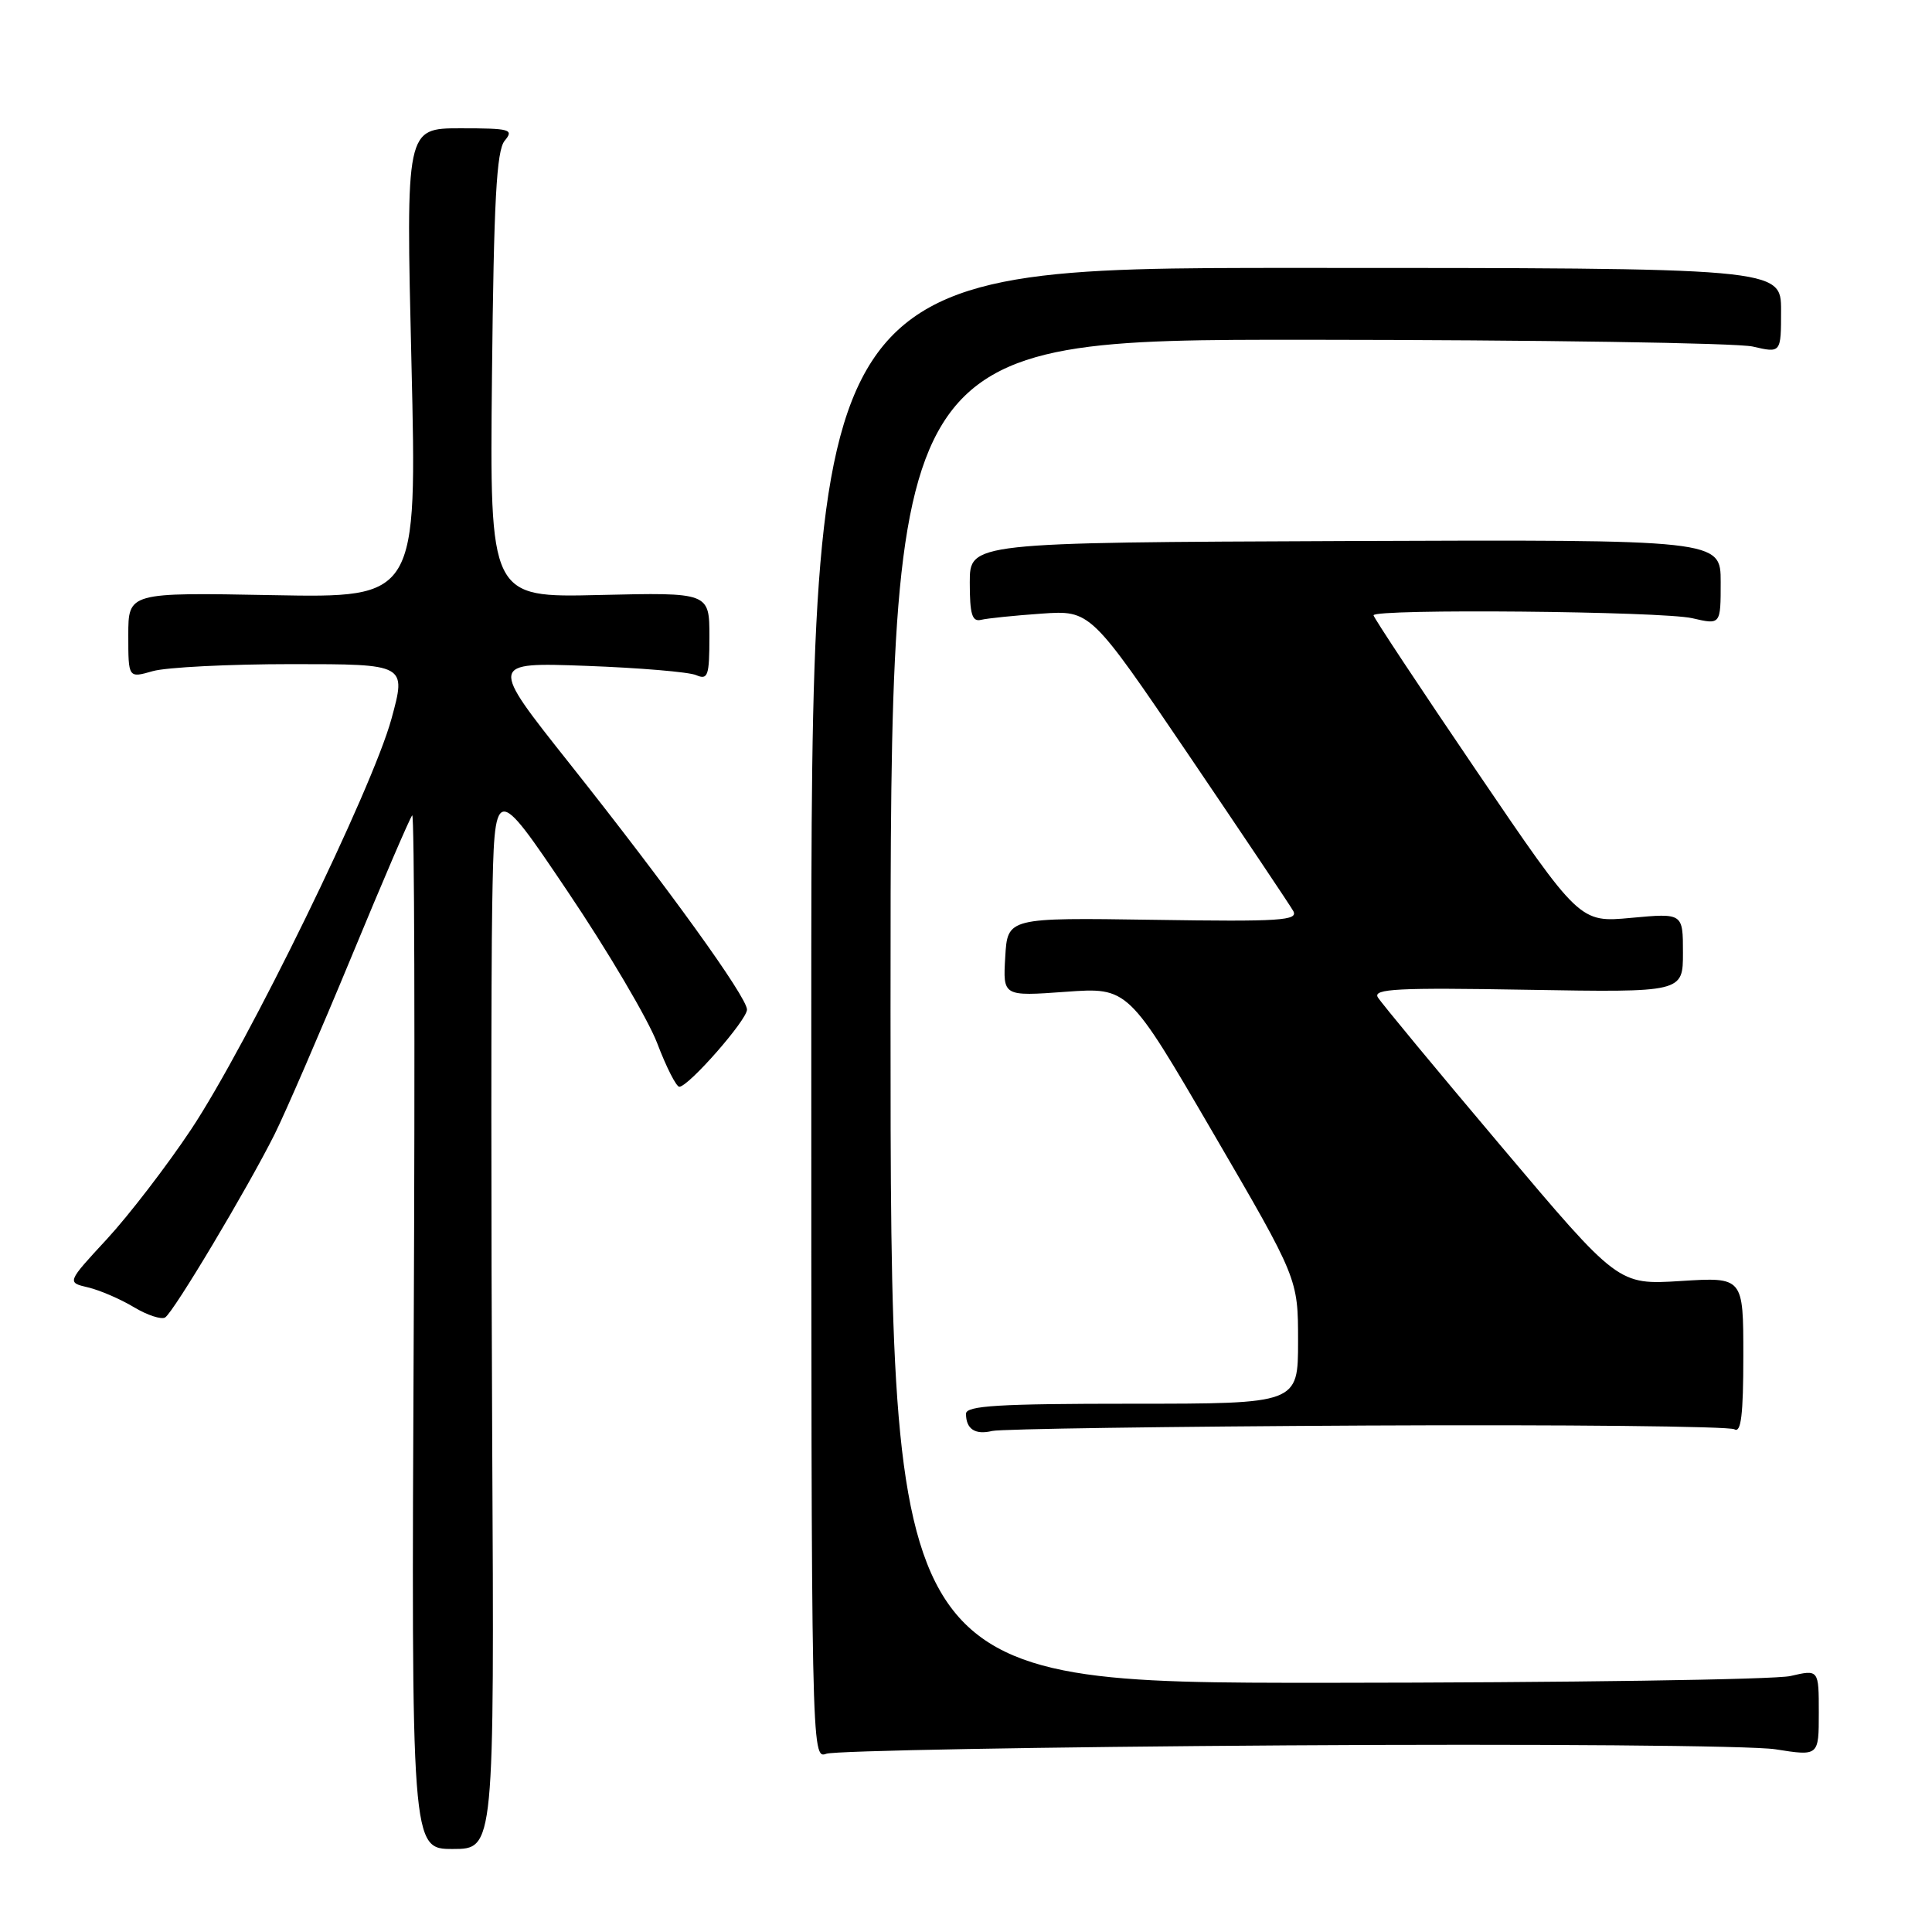 <?xml version="1.0" encoding="UTF-8" standalone="no"?>
<!DOCTYPE svg PUBLIC "-//W3C//DTD SVG 1.1//EN" "http://www.w3.org/Graphics/SVG/1.1/DTD/svg11.dtd" >
<svg xmlns="http://www.w3.org/2000/svg" xmlns:xlink="http://www.w3.org/1999/xlink" version="1.1" viewBox="0 0 256 256">
 <g >
 <path fill="currentColor"
d=" M 65.22 190.75 C 65.07 160.91 65.07 129.12 65.22 120.10 C 65.50 103.70 65.50 103.70 75.20 118.10 C 80.54 126.02 85.89 135.09 87.09 138.25 C 88.29 141.41 89.61 144.00 90.01 144.00 C 91.23 144.00 99.00 135.14 98.98 133.77 C 98.95 132.08 88.53 117.62 75.44 101.13 C 64.83 87.76 64.83 87.76 77.67 88.23 C 84.72 88.49 91.29 89.04 92.25 89.46 C 93.80 90.13 94.00 89.56 94.00 84.36 C 94.00 78.50 94.00 78.50 79.44 78.84 C 64.89 79.19 64.89 79.19 65.19 49.75 C 65.43 26.61 65.79 19.95 66.87 18.65 C 68.13 17.14 67.62 17.00 61.01 17.00 C 53.78 17.00 53.78 17.00 54.52 48.11 C 55.26 79.22 55.26 79.22 36.13 78.86 C 17.00 78.50 17.00 78.50 17.00 84.18 C 17.00 89.86 17.00 89.86 20.24 88.93 C 22.03 88.42 30.32 88.00 38.67 88.00 C 53.85 88.00 53.85 88.00 51.87 95.25 C 49.32 104.57 32.85 138.32 25.32 149.66 C 22.12 154.47 17.10 161.00 14.18 164.17 C 8.85 169.93 8.85 169.93 11.68 170.59 C 13.23 170.96 15.95 172.13 17.73 173.20 C 19.51 174.27 21.38 174.88 21.88 174.57 C 22.99 173.89 32.75 157.55 36.39 150.29 C 37.82 147.42 42.39 136.86 46.55 126.82 C 50.70 116.78 54.33 108.33 54.62 108.04 C 54.91 107.76 55.00 138.45 54.82 176.26 C 54.50 245.00 54.50 245.00 60.00 245.00 C 65.50 245.00 65.50 245.00 65.22 190.75 Z  M 170.50 231.27 C 203.08 231.06 232.07 231.29 235.25 231.79 C 241.00 232.70 241.00 232.70 241.00 226.95 C 241.00 221.21 241.00 221.21 237.25 222.08 C 235.19 222.56 207.51 222.96 175.75 222.98 C 118.00 223.00 118.00 223.00 118.00 134.00 C 118.00 45.00 118.00 45.00 173.25 45.02 C 203.64 45.04 230.19 45.44 232.25 45.92 C 236.00 46.79 236.00 46.79 236.00 41.14 C 236.00 35.50 236.00 35.50 171.75 35.50 C 107.50 35.50 107.50 35.50 107.50 134.30 C 107.50 232.68 107.51 233.10 109.50 232.38 C 110.60 231.98 138.05 231.48 170.50 231.27 Z  M 181.07 188.89 C 207.23 188.76 229.17 188.99 229.82 189.39 C 230.70 189.93 231.00 187.45 231.00 179.67 C 231.00 169.22 231.00 169.22 222.71 169.74 C 214.42 170.26 214.42 170.26 198.91 151.88 C 190.37 141.77 183.02 132.89 182.57 132.15 C 181.89 131.02 185.22 130.85 202.38 131.15 C 223.00 131.50 223.00 131.50 223.00 126.24 C 223.00 120.99 223.00 120.99 216.15 121.62 C 209.31 122.26 209.31 122.26 195.65 102.15 C 188.14 91.10 182.00 81.81 182.00 81.53 C 182.00 80.64 220.26 80.99 224.25 81.92 C 228.00 82.79 228.00 82.79 228.00 77.14 C 228.00 71.50 228.00 71.50 178.25 71.69 C 128.50 71.89 128.50 71.89 128.50 77.19 C 128.50 81.41 128.81 82.42 130.00 82.13 C 130.82 81.93 134.43 81.56 138.00 81.31 C 144.50 80.86 144.50 80.86 157.50 100.03 C 164.65 110.58 170.88 119.87 171.35 120.69 C 172.09 121.98 169.72 122.14 152.85 121.88 C 133.50 121.59 133.50 121.59 133.20 126.81 C 132.89 132.02 132.89 132.02 141.20 131.42 C 149.50 130.82 149.50 130.82 160.75 150.13 C 172.00 169.43 172.00 169.43 172.00 177.71 C 172.00 186.00 172.00 186.00 150.00 186.00 C 132.33 186.00 128.00 186.26 128.00 187.33 C 128.00 189.36 129.22 190.16 131.47 189.61 C 132.59 189.34 154.91 189.02 181.07 188.89 Z "/>
</g>
</svg>